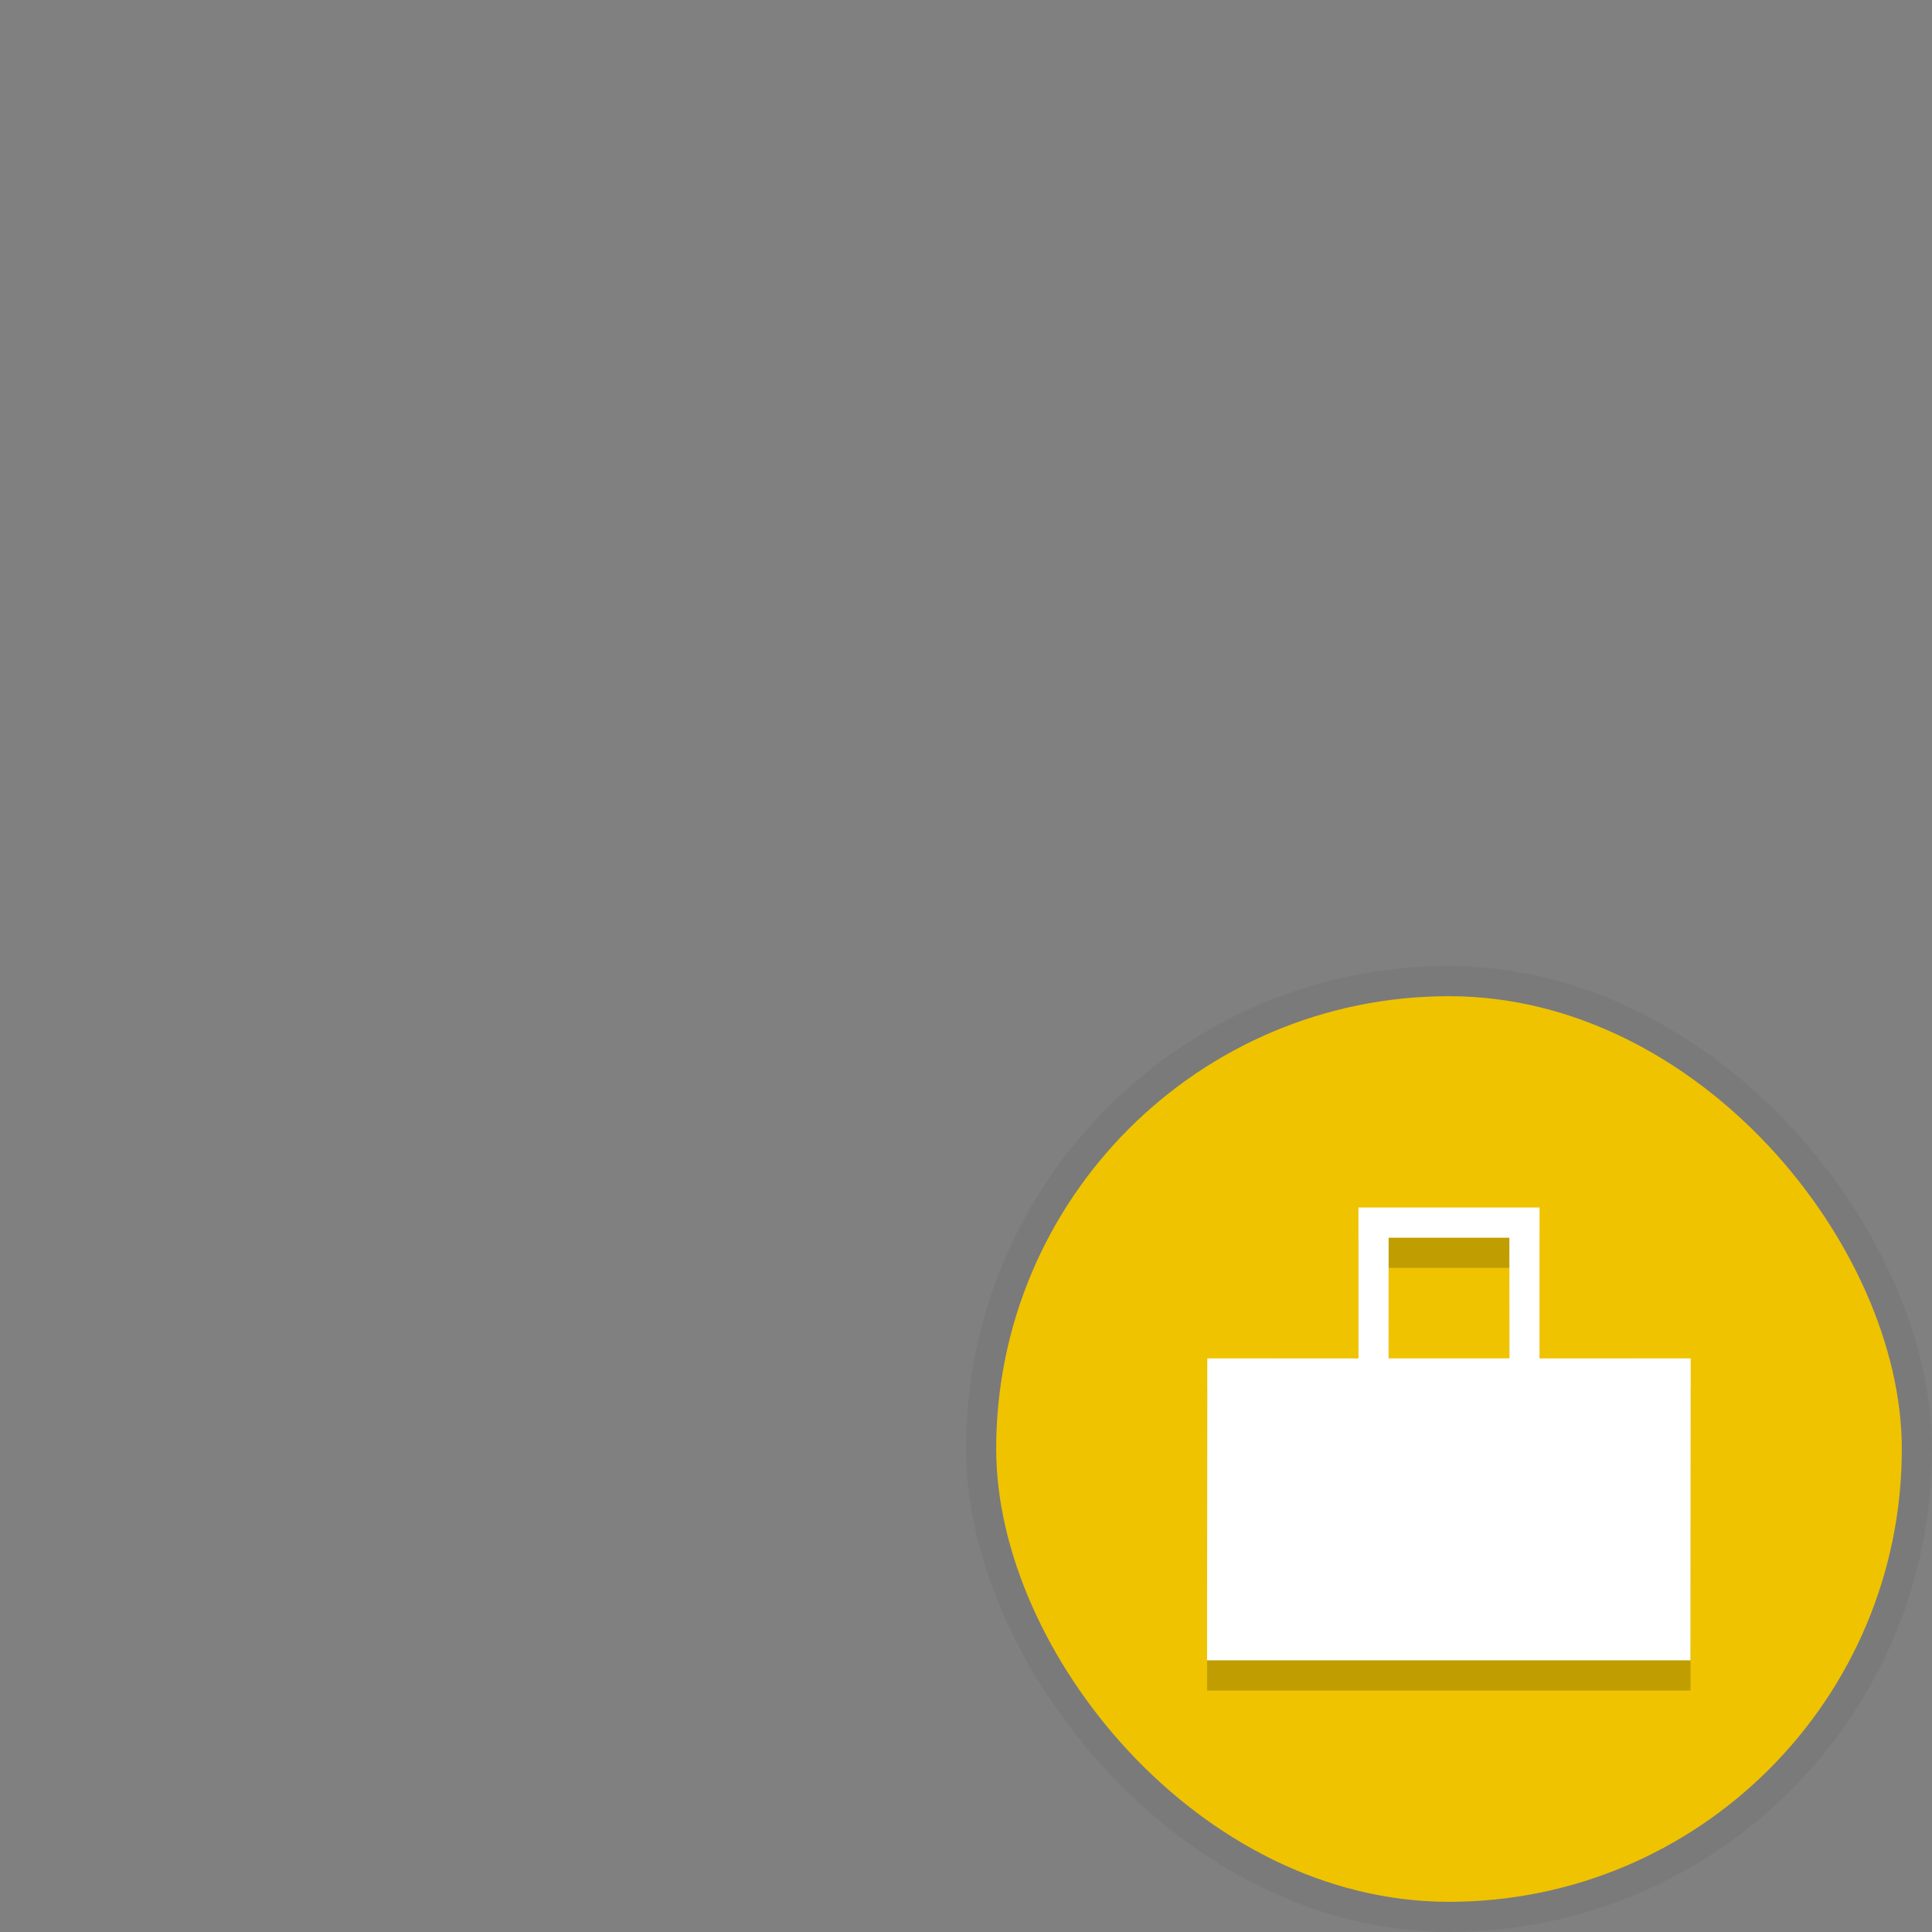 <svg xmlns:osb="http://www.openswatchbook.org/uri/2009/osb" xmlns="http://www.w3.org/2000/svg" xmlns:xlink="http://www.w3.org/1999/xlink" height="64" viewBox="0 0 64 64" width="64"><rect x="0" y="0" width="64" height="64" fill="#808080" stroke="none"/><title>Template icons dark</title><defs><linearGradient id="d" osb:paint="solid"><stop offset="0" stop-color="#070707" stop-opacity=".203"/></linearGradient><linearGradient id="c" osb:paint="solid"><stop offset="0" stop-opacity=".045"/></linearGradient><linearGradient id="b" osb:paint="solid"><stop offset="0" stop-color="#efc300"/></linearGradient><linearGradient id="a" osb:paint="solid"><stop offset="0" stop-color="#fff"/></linearGradient><linearGradient gradientTransform="matrix(1.333 0 0 1.333 48 48)" xlink:href="#c" id="e" x1="24" y1="36" x2="48" y2="36" gradientUnits="userSpaceOnUse"/><linearGradient gradientTransform="matrix(1.364 0 0 1.364 46.91 46.91)" xlink:href="#b" id="f" x1="25" y1="36" x2="47" y2="36" gradientUnits="userSpaceOnUse"/><linearGradient gradientTransform="matrix(1.8 0 0 1.8 105 103.5)" xlink:href="#a" id="h" x1="-6" y1="-3" x2="0" y2="-3" gradientUnits="userSpaceOnUse"/><linearGradient xlink:href="#d" id="g" gradientUnits="userSpaceOnUse" gradientTransform="matrix(1.8 0 0 1.8 105 104.5)" x1="-6" y1="-3" x2="0" y2="-3"/></defs><g color="#000" transform="translate(-48 -48)"><rect y="80" x="80" height="32" width="32" style="isolation:auto;mix-blend-mode:normal;marker:none" ry="16" display="block" overflow="visible" fill="url(#e)" stroke-width="1.3" stroke-linecap="round" stroke-opacity=".963"/><rect style="isolation:auto;mix-blend-mode:normal;marker:none" width="30" height="30" x="81" y="81" ry="15" display="block" overflow="visible" fill="url(#f)" stroke-width="1.219" stroke-linecap="round" stroke-opacity=".963"/><path style="isolation:auto;mix-blend-mode:normal;marker:none" d="M93 89v5l-5.007-.002L87.985 104H104l.007-10.002L99 94v-5zm1 1h4l.002 3.998h-4.003z" display="block" overflow="visible" fill="url(#g)" stroke-width="1.8" paint-order="fill markers stroke"/><path d="M93 88v5l-5.007-.002L87.985 103H104l.007-10.002L99 93v-5zm1 1h4l.002 3.998h-4.003z" style="isolation:auto;mix-blend-mode:normal;marker:none" display="block" overflow="visible" fill="url(#h)" stroke-width="1.8" paint-order="fill markers stroke"/></g></svg>